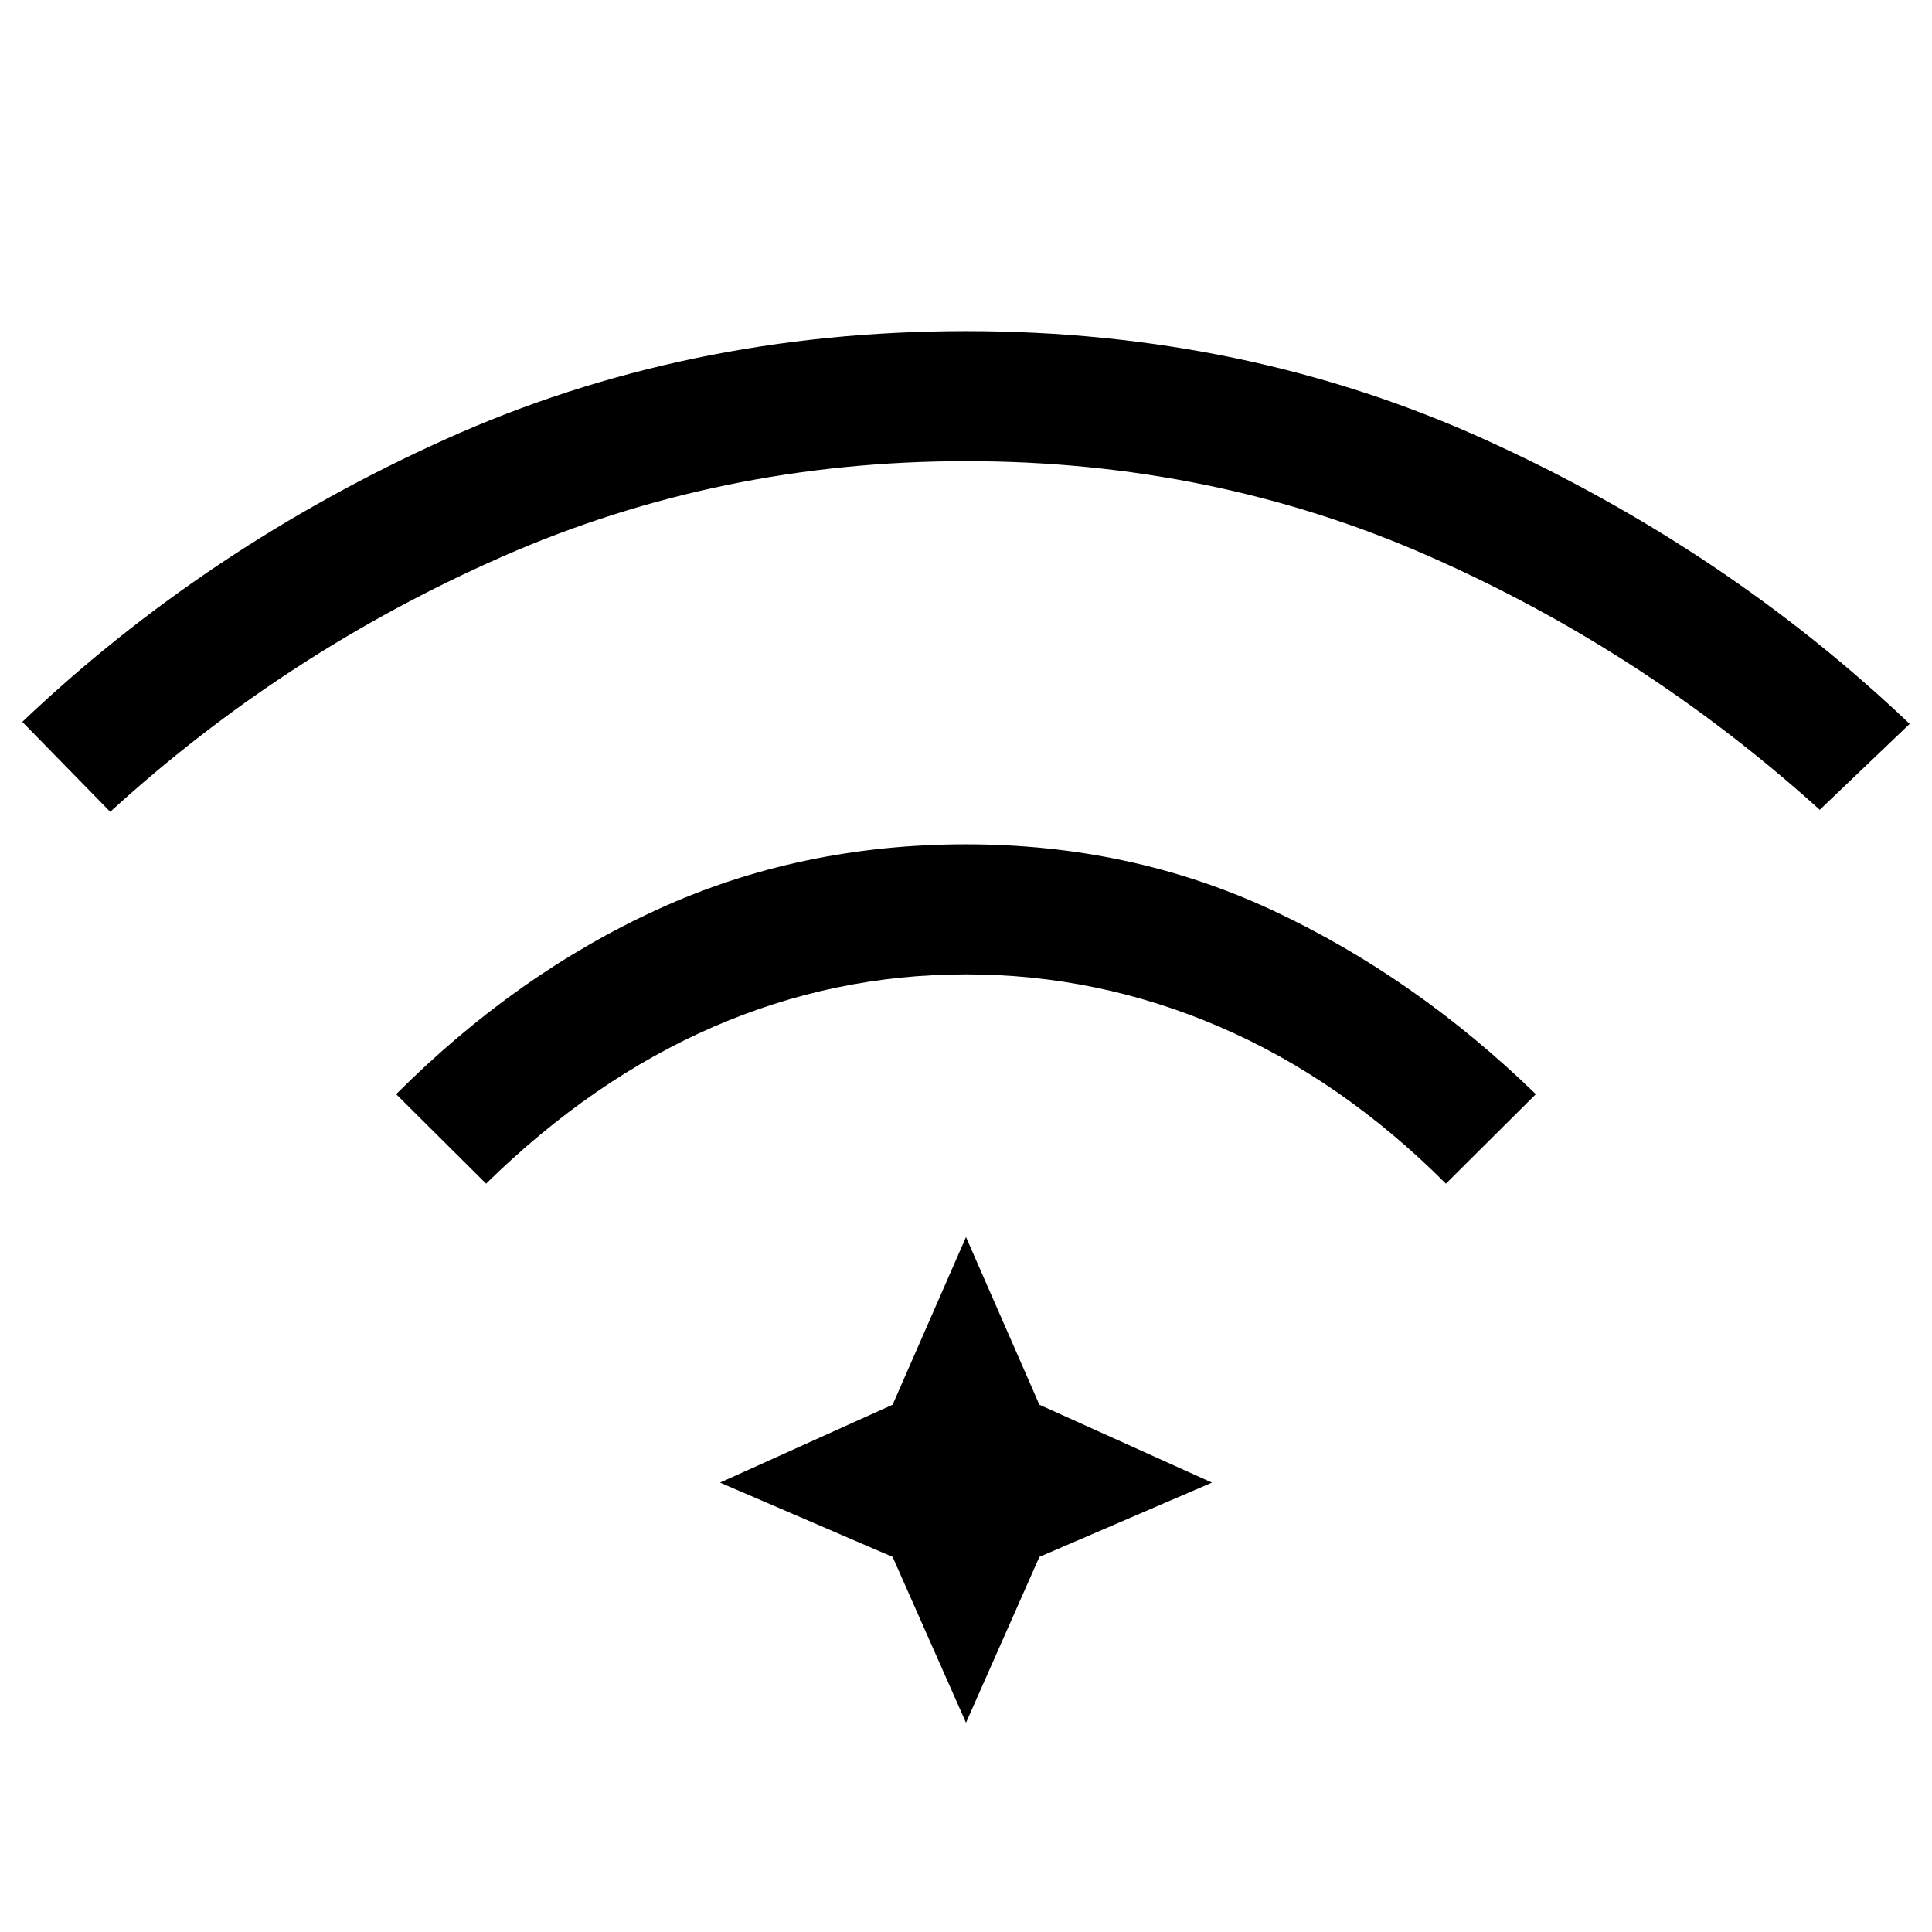 <svg xmlns="http://www.w3.org/2000/svg" height="48" viewBox="0 96 960 960" width="48"><path d="m241.538 684.154-44.692-44.462q59.923-59.923 130.423-92.038 70.5-32.116 152.731-32.116t152.731 33q70.5 33 130.423 91.154l-44.692 44.462q-51.77-51.769-112.347-77.885Q545.538 580.154 480 580.154t-125.615 26.115q-60.077 26.116-112.847 77.885ZM54.769 499.385l-43.692-44.693q91.538-87 210.615-140.577Q340.769 260.538 480 260.538t258.308 54.077q119.077 54.077 210.615 141.077l-44.692 42.693q-87.616-79.154-194.577-126.193Q602.692 325.154 480 325.154t-230.654 47.538Q141.385 420.231 54.769 499.385ZM480 952l-36.462-82.385-85.769-36.923L443.538 794 480 710.692 516.462 794l85.769 38.692-85.769 36.923L480 952Z"/></svg>